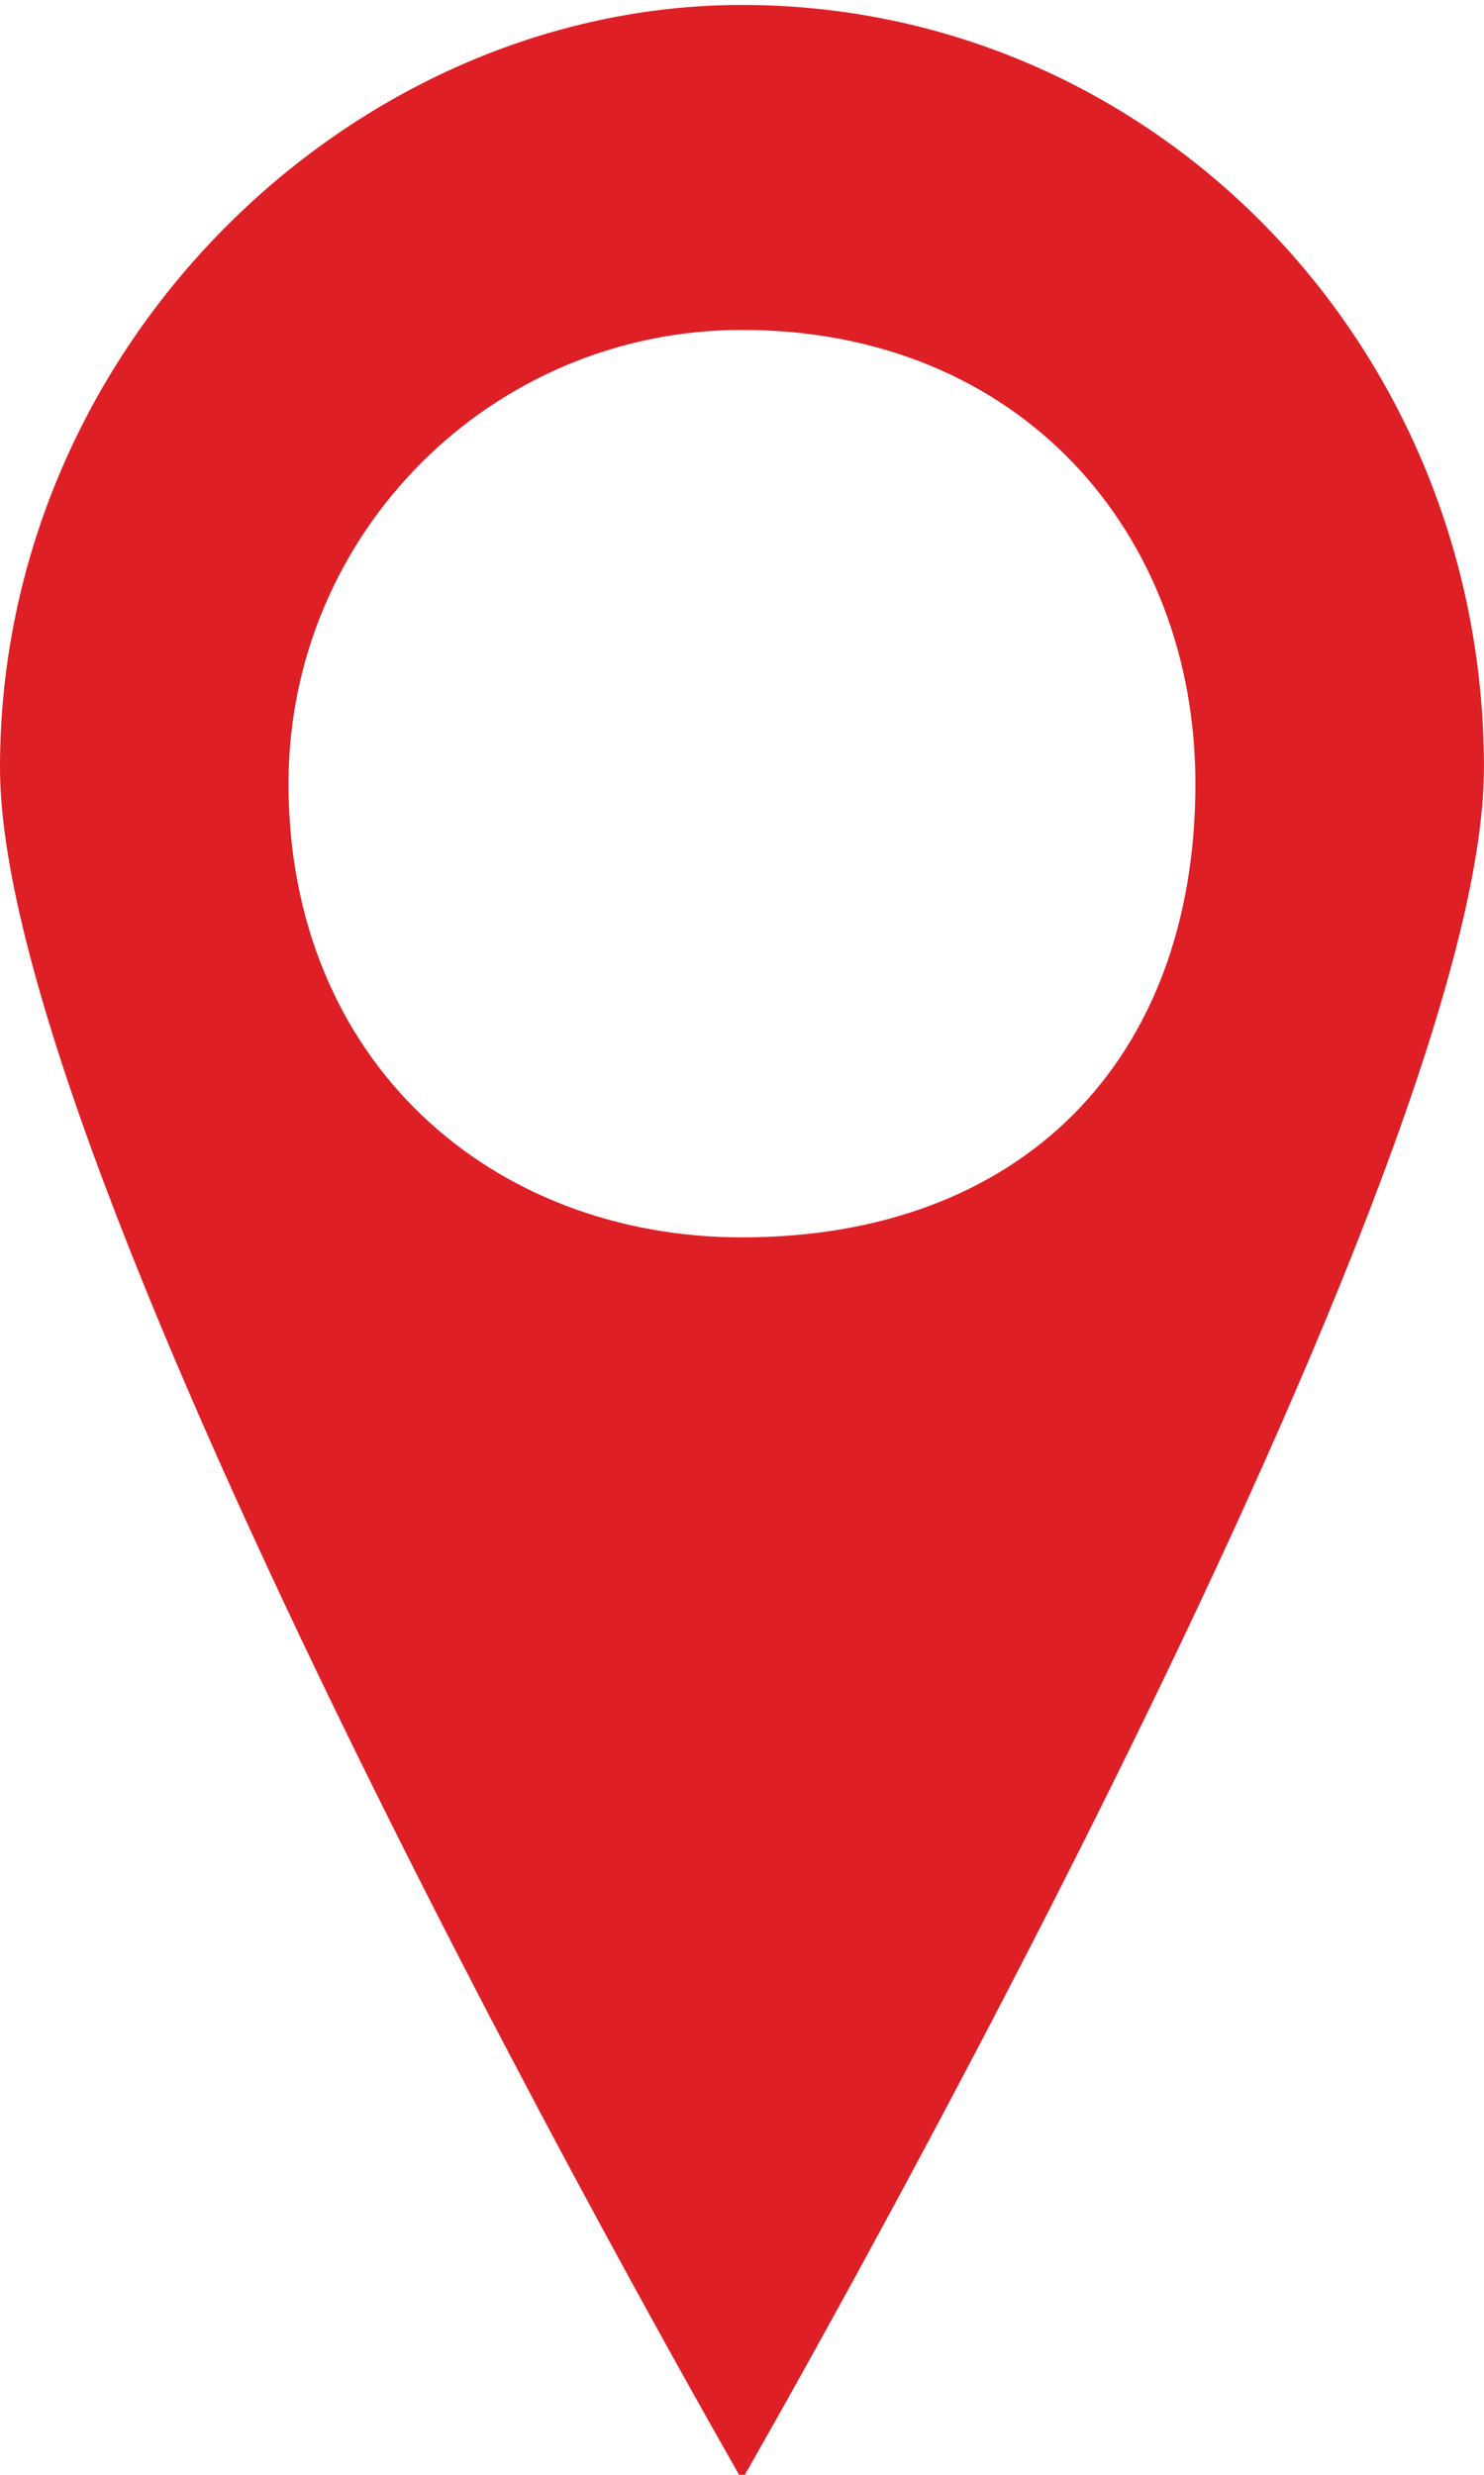 <svg 
 xmlns="http://www.w3.org/2000/svg"
 xmlns:xlink="http://www.w3.org/1999/xlink"
 width="36px" height="60px">
<path fill-rule="evenodd"  fill="rgb(223, 31, 38)"
 d="M17.999,60.12 C17.999,60.12 0.0,28.902 0.0,18.615 C0.0,8.326 8.58,0.12 17.999,0.12 C27.941,0.12 35.999,8.326 35.999,18.615 C35.999,28.902 17.999,60.12 17.999,60.12 ZM17.999,7.999 C11.924,7.999 6.999,12.924 6.999,18.999 C6.999,25.74 11.924,29.999 17.999,29.999 C24.75,29.999 28.999,25.74 28.999,18.999 C28.999,12.924 24.75,7.999 17.999,7.999 Z"/>
</svg>